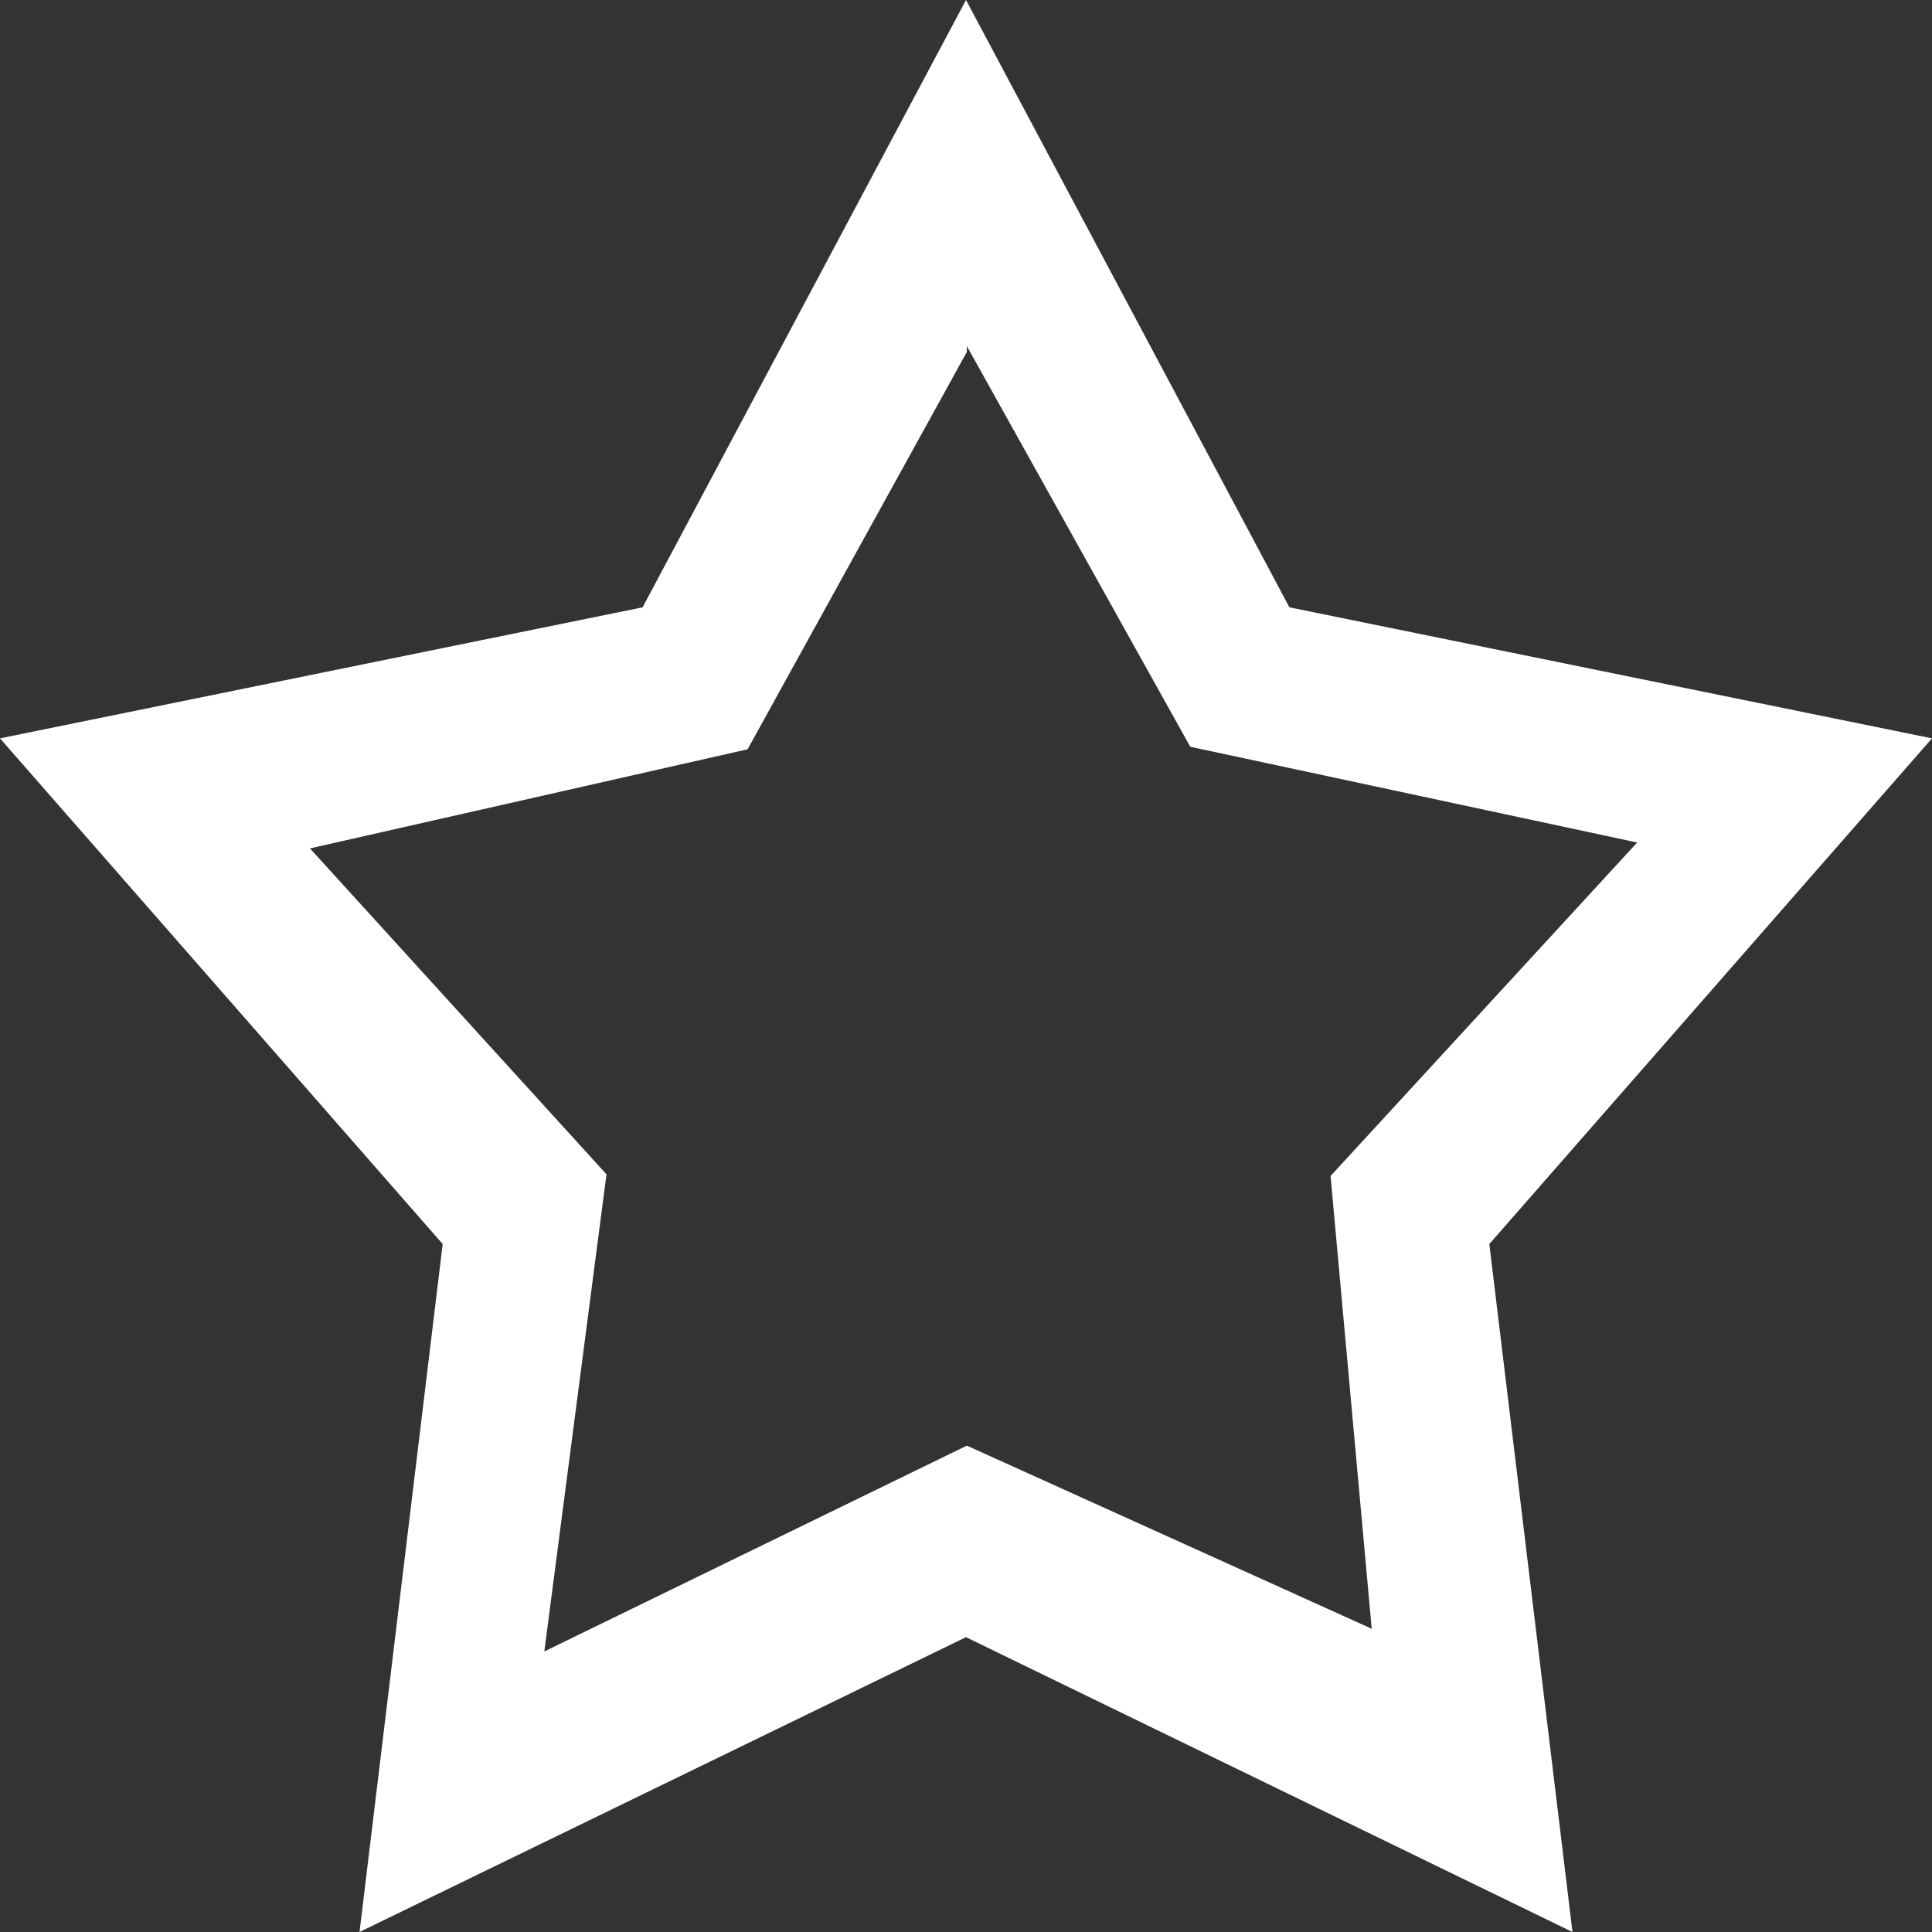 <?xml version="1.0" encoding="iso-8859-1"?>
<!-- Generator: Adobe Illustrator 16.0.0, SVG Export Plug-In . SVG Version: 6.00 Build 0)  -->
<!DOCTYPE svg PUBLIC "-//W3C//DTD SVG 1.1 Tiny//EN" "http://www.w3.org/Graphics/SVG/1.1/DTD/svg11-tiny.dtd">
<svg version="1.1" baseProfile="tiny" id="Layer_1" xmlns="http://www.w3.org/2000/svg" xmlns:xlink="http://www.w3.org/1999/xlink"
	 x="0px" y="0px" width="23px" height="23px" viewBox="0 0 23 23" xml:space="preserve">
<rect x="0" y="0" width="23" height="23" fill="#333333" stroke="none"/>
<path fill-rule="evenodd" fill="#FFFFFF" d="M14.17,8.89l-2.66-4.77v0.07L8.9,8.92L3.69,10.1l3.53,3.88l-0.74,5.68l5.03-2.45
	l4.82,2.18L15.84,14l3.65-3.97L14.17,8.89z M17.73,14.81L18.72,23l-7.22-3.51L4.28,23l0.99-8.19L0,8.79l7.65-1.56L11.5,0l3.85,7.23
	L23,8.79L17.73,14.81z"/>
</svg>
